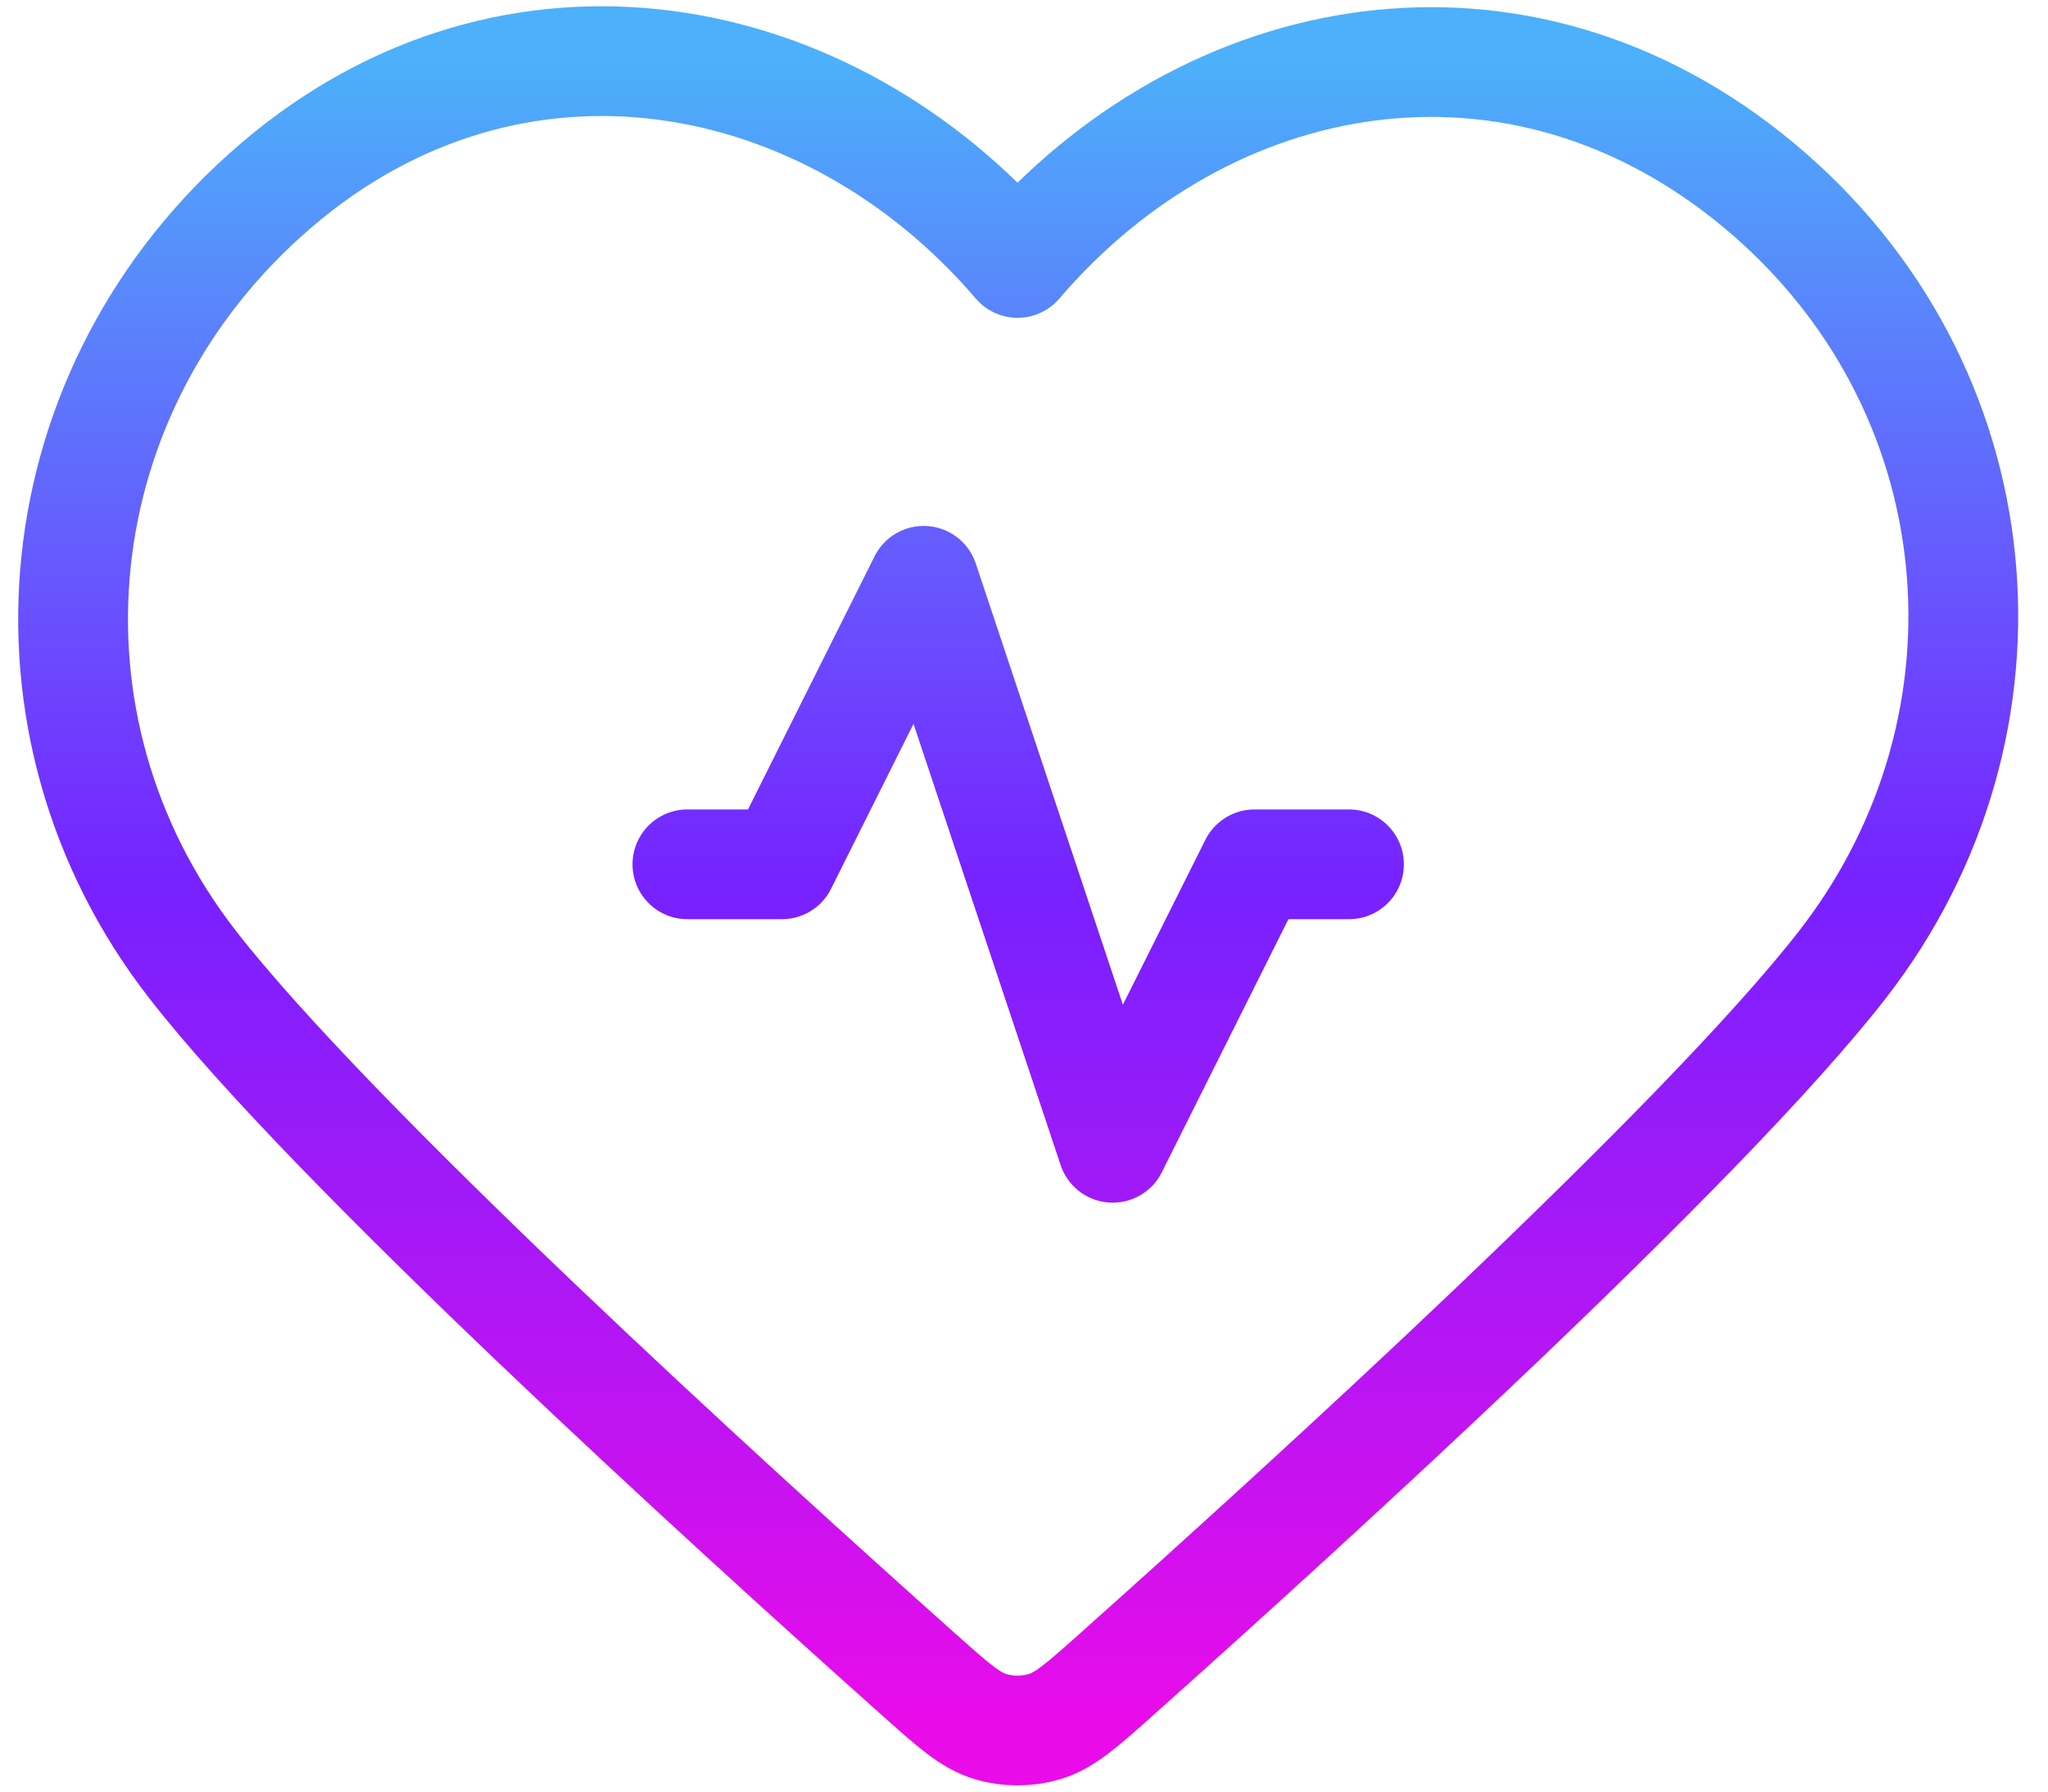 <svg width="48" height="42" viewBox="0 0 48 42" fill="none" xmlns="http://www.w3.org/2000/svg">
<path d="M31.617 20.262H29.402L26.079 26.907L21.649 13.616L18.326 20.262H16.111M23.849 6.164C19.42 0.987 12.034 -0.406 6.486 4.335C0.937 9.076 0.155 17.003 4.513 22.611C7.804 26.846 17.155 35.349 21.534 39.256C22.338 39.974 22.741 40.334 23.212 40.475C23.621 40.598 24.076 40.598 24.485 40.475C24.956 40.334 25.359 39.974 26.164 39.256C30.542 35.349 39.893 26.846 43.184 22.611C47.542 17.003 46.856 9.026 41.212 4.335C35.567 -0.356 28.277 0.987 23.849 6.164Z" stroke="url(#paint0_linear_58_4005)" stroke-width="2.573" stroke-linecap="round" stroke-linejoin="round"/>
<defs>
<linearGradient id="paint0_linear_58_4005" x1="23.864" y1="1.433" x2="23.864" y2="40.567" gradientUnits="userSpaceOnUse">
<stop stop-color="#4CB0FA"/>
<stop offset="0.495" stop-color="#7721FF"/>
<stop offset="1" stop-color="#E90CE9"/>
</linearGradient>
</defs>
</svg>
